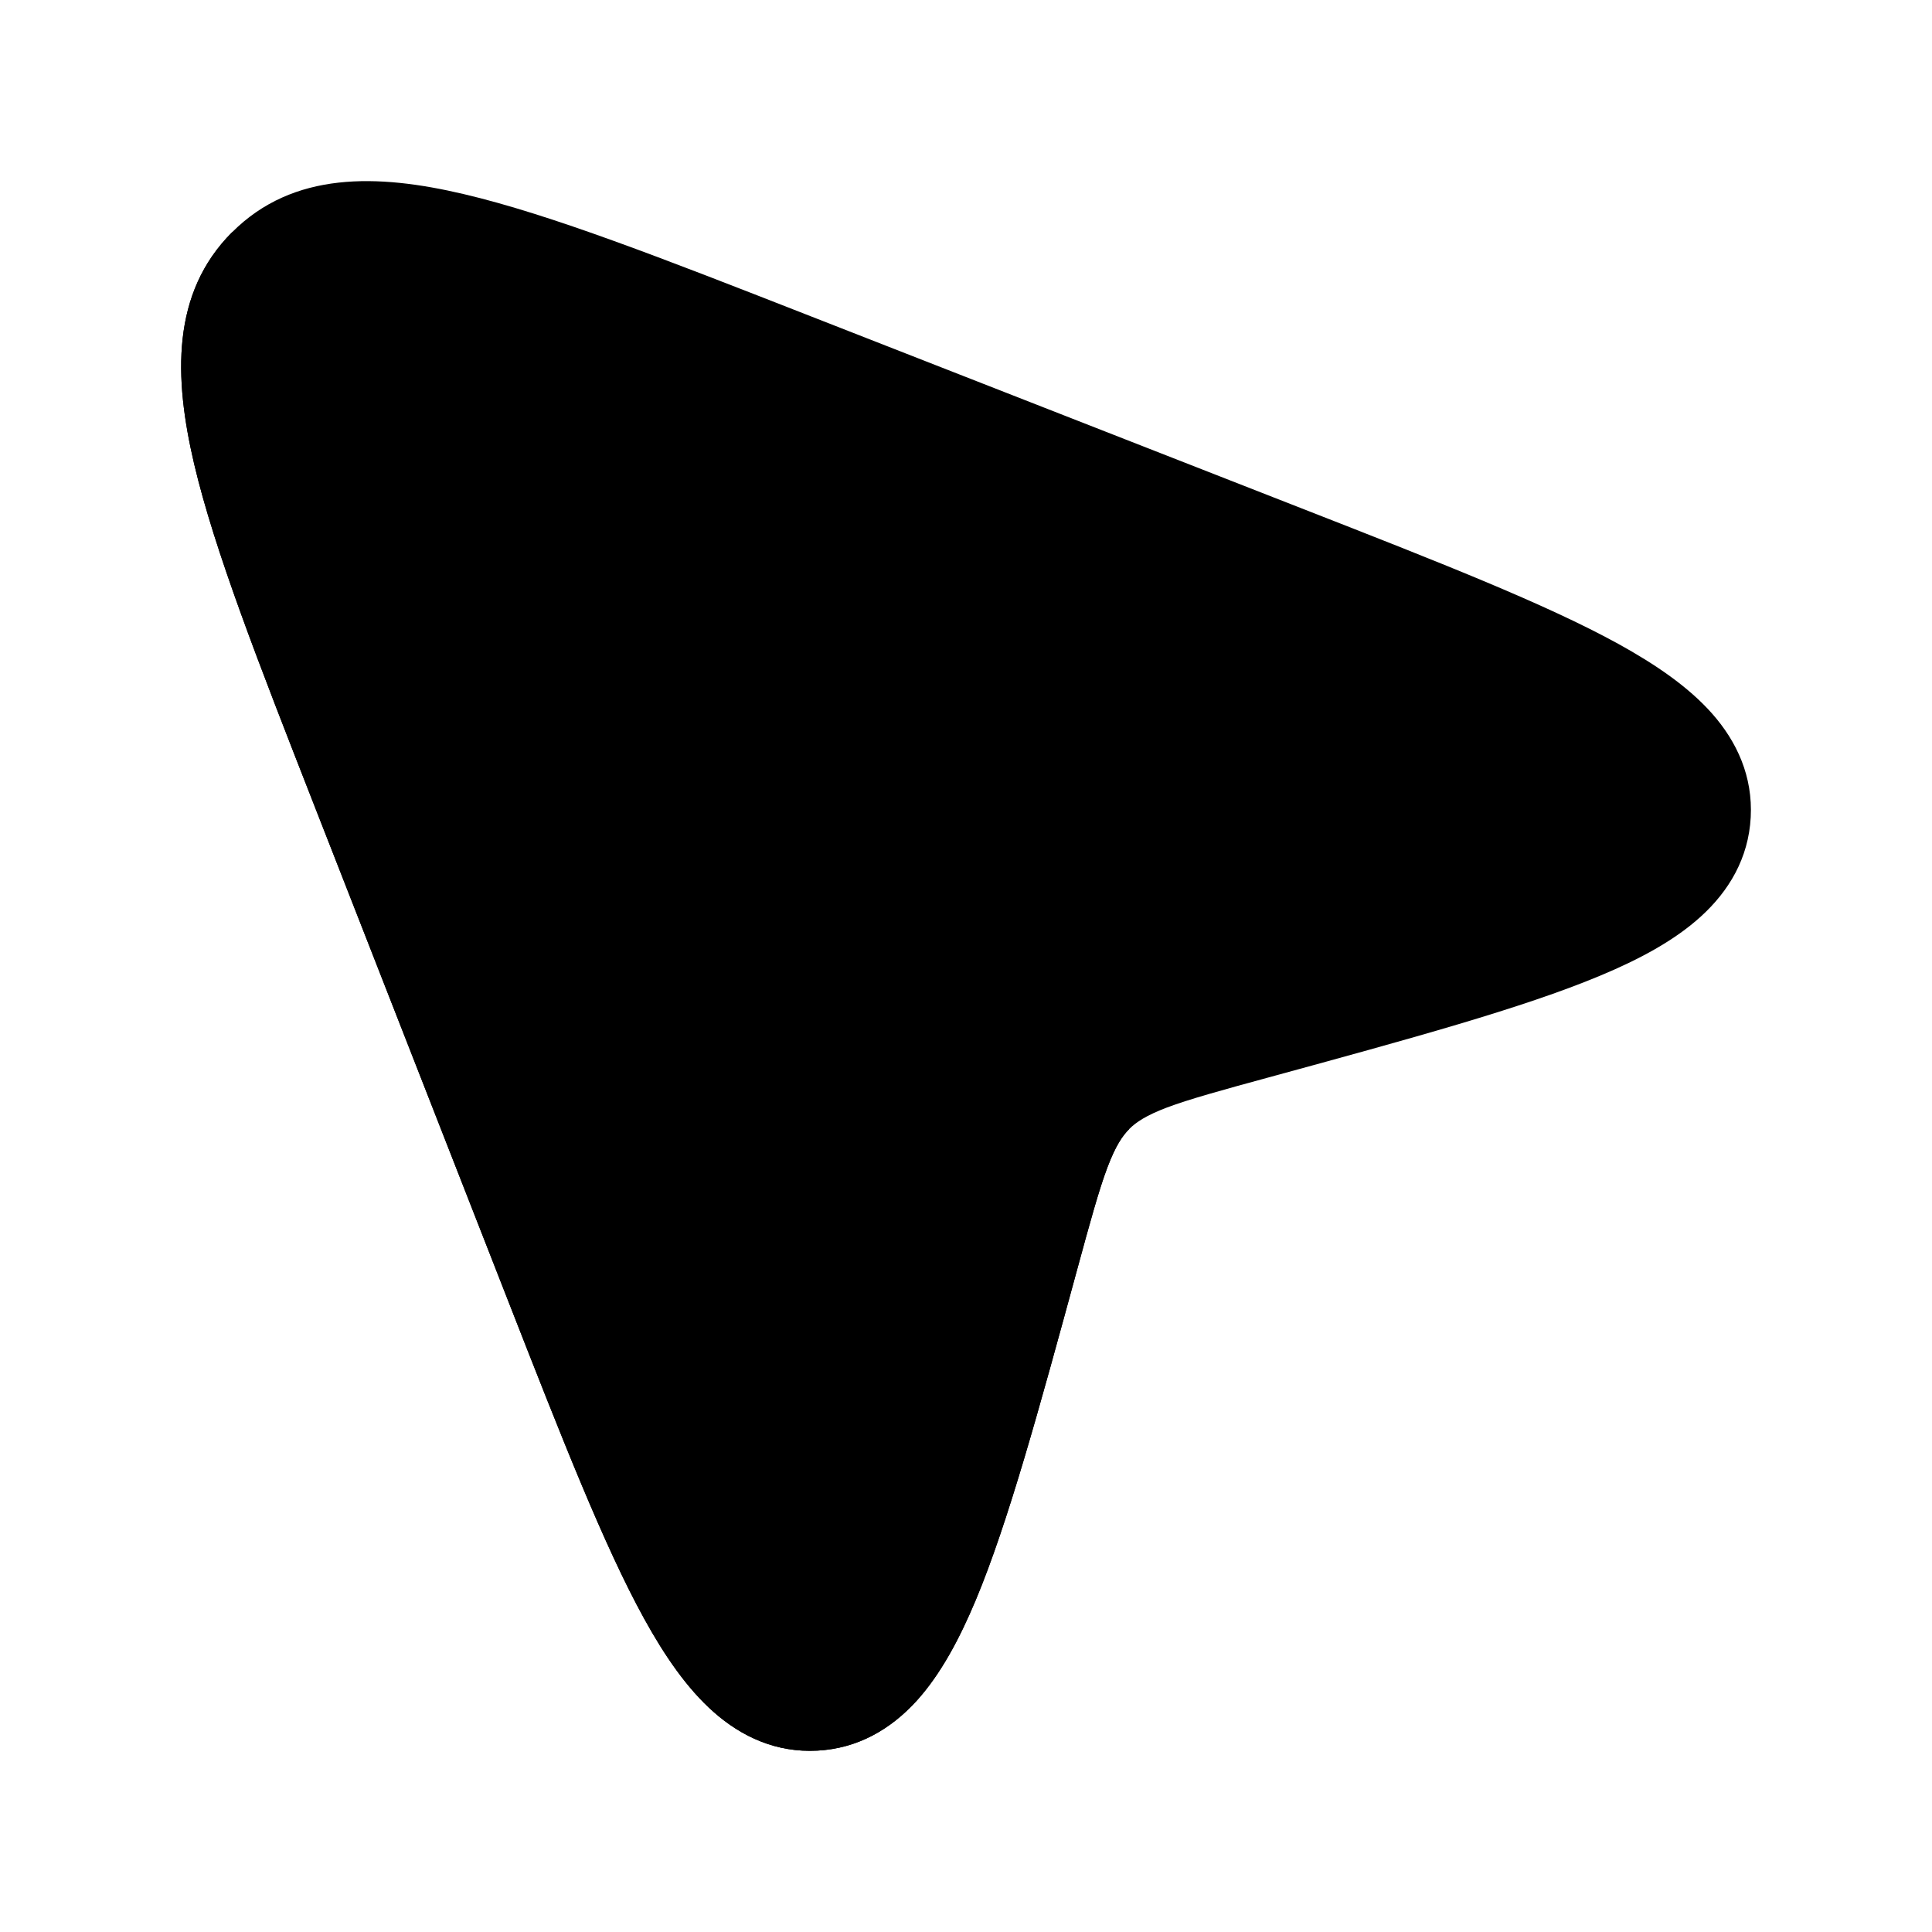 <svg width="24" height="24" viewBox="0 0 24 24" xmlns="http://www.w3.org/2000/svg">
    <path class="pr-icon-bulk-secondary" d="M16.169 6.315C17.859 6.976 19.2 7.501 20.106 8C20.566 8.254 20.974 8.532 21.268 8.864C21.579 9.216 21.775 9.647 21.748 10.153C21.721 10.661 21.477 11.069 21.129 11.385C20.801 11.684 20.363 11.918 19.876 12.121C18.915 12.523 17.516 12.904 15.752 13.386C15.198 13.537 14.772 13.654 14.496 13.758C14.236 13.857 14.113 13.94 14.027 14.026C13.941 14.112 13.858 14.236 13.759 14.496C13.654 14.771 13.537 15.197 13.386 15.752C12.905 17.516 12.523 18.915 12.122 19.875C11.918 20.362 11.684 20.8 11.386 21.129C11.069 21.477 10.661 21.72 10.153 21.747C9.647 21.774 9.217 21.578 8.865 21.267C8.533 20.974 8.254 20.565 8.001 20.106C7.502 19.2 6.977 17.858 6.316 16.169L3.907 10.013C3.215 8.244 2.664 6.838 2.411 5.76C2.16 4.689 2.126 3.641 2.884 2.884C3.642 2.126 4.69 2.159 5.76 2.411C6.839 2.664 8.245 3.214 10.013 3.906L10.013 3.906L16.169 6.315Z" />
    <path class="pr-icon-bulk-primary" d="M14.027 14.026C13.941 14.112 13.858 14.236 13.759 14.496C13.654 14.771 13.537 15.197 13.386 15.752C12.905 17.516 12.523 18.915 12.122 19.875C11.918 20.362 11.684 20.8 11.386 21.129C11.069 21.477 10.661 21.72 10.153 21.747C9.647 21.774 9.217 21.578 8.865 21.267C8.533 20.974 8.254 20.565 8.001 20.106C7.502 19.2 6.977 17.858 6.316 16.169L3.907 10.013C3.215 8.244 2.664 6.838 2.411 5.76C2.16 4.689 2.126 3.641 2.884 2.884L14.027 14.026Z" />
</svg>
